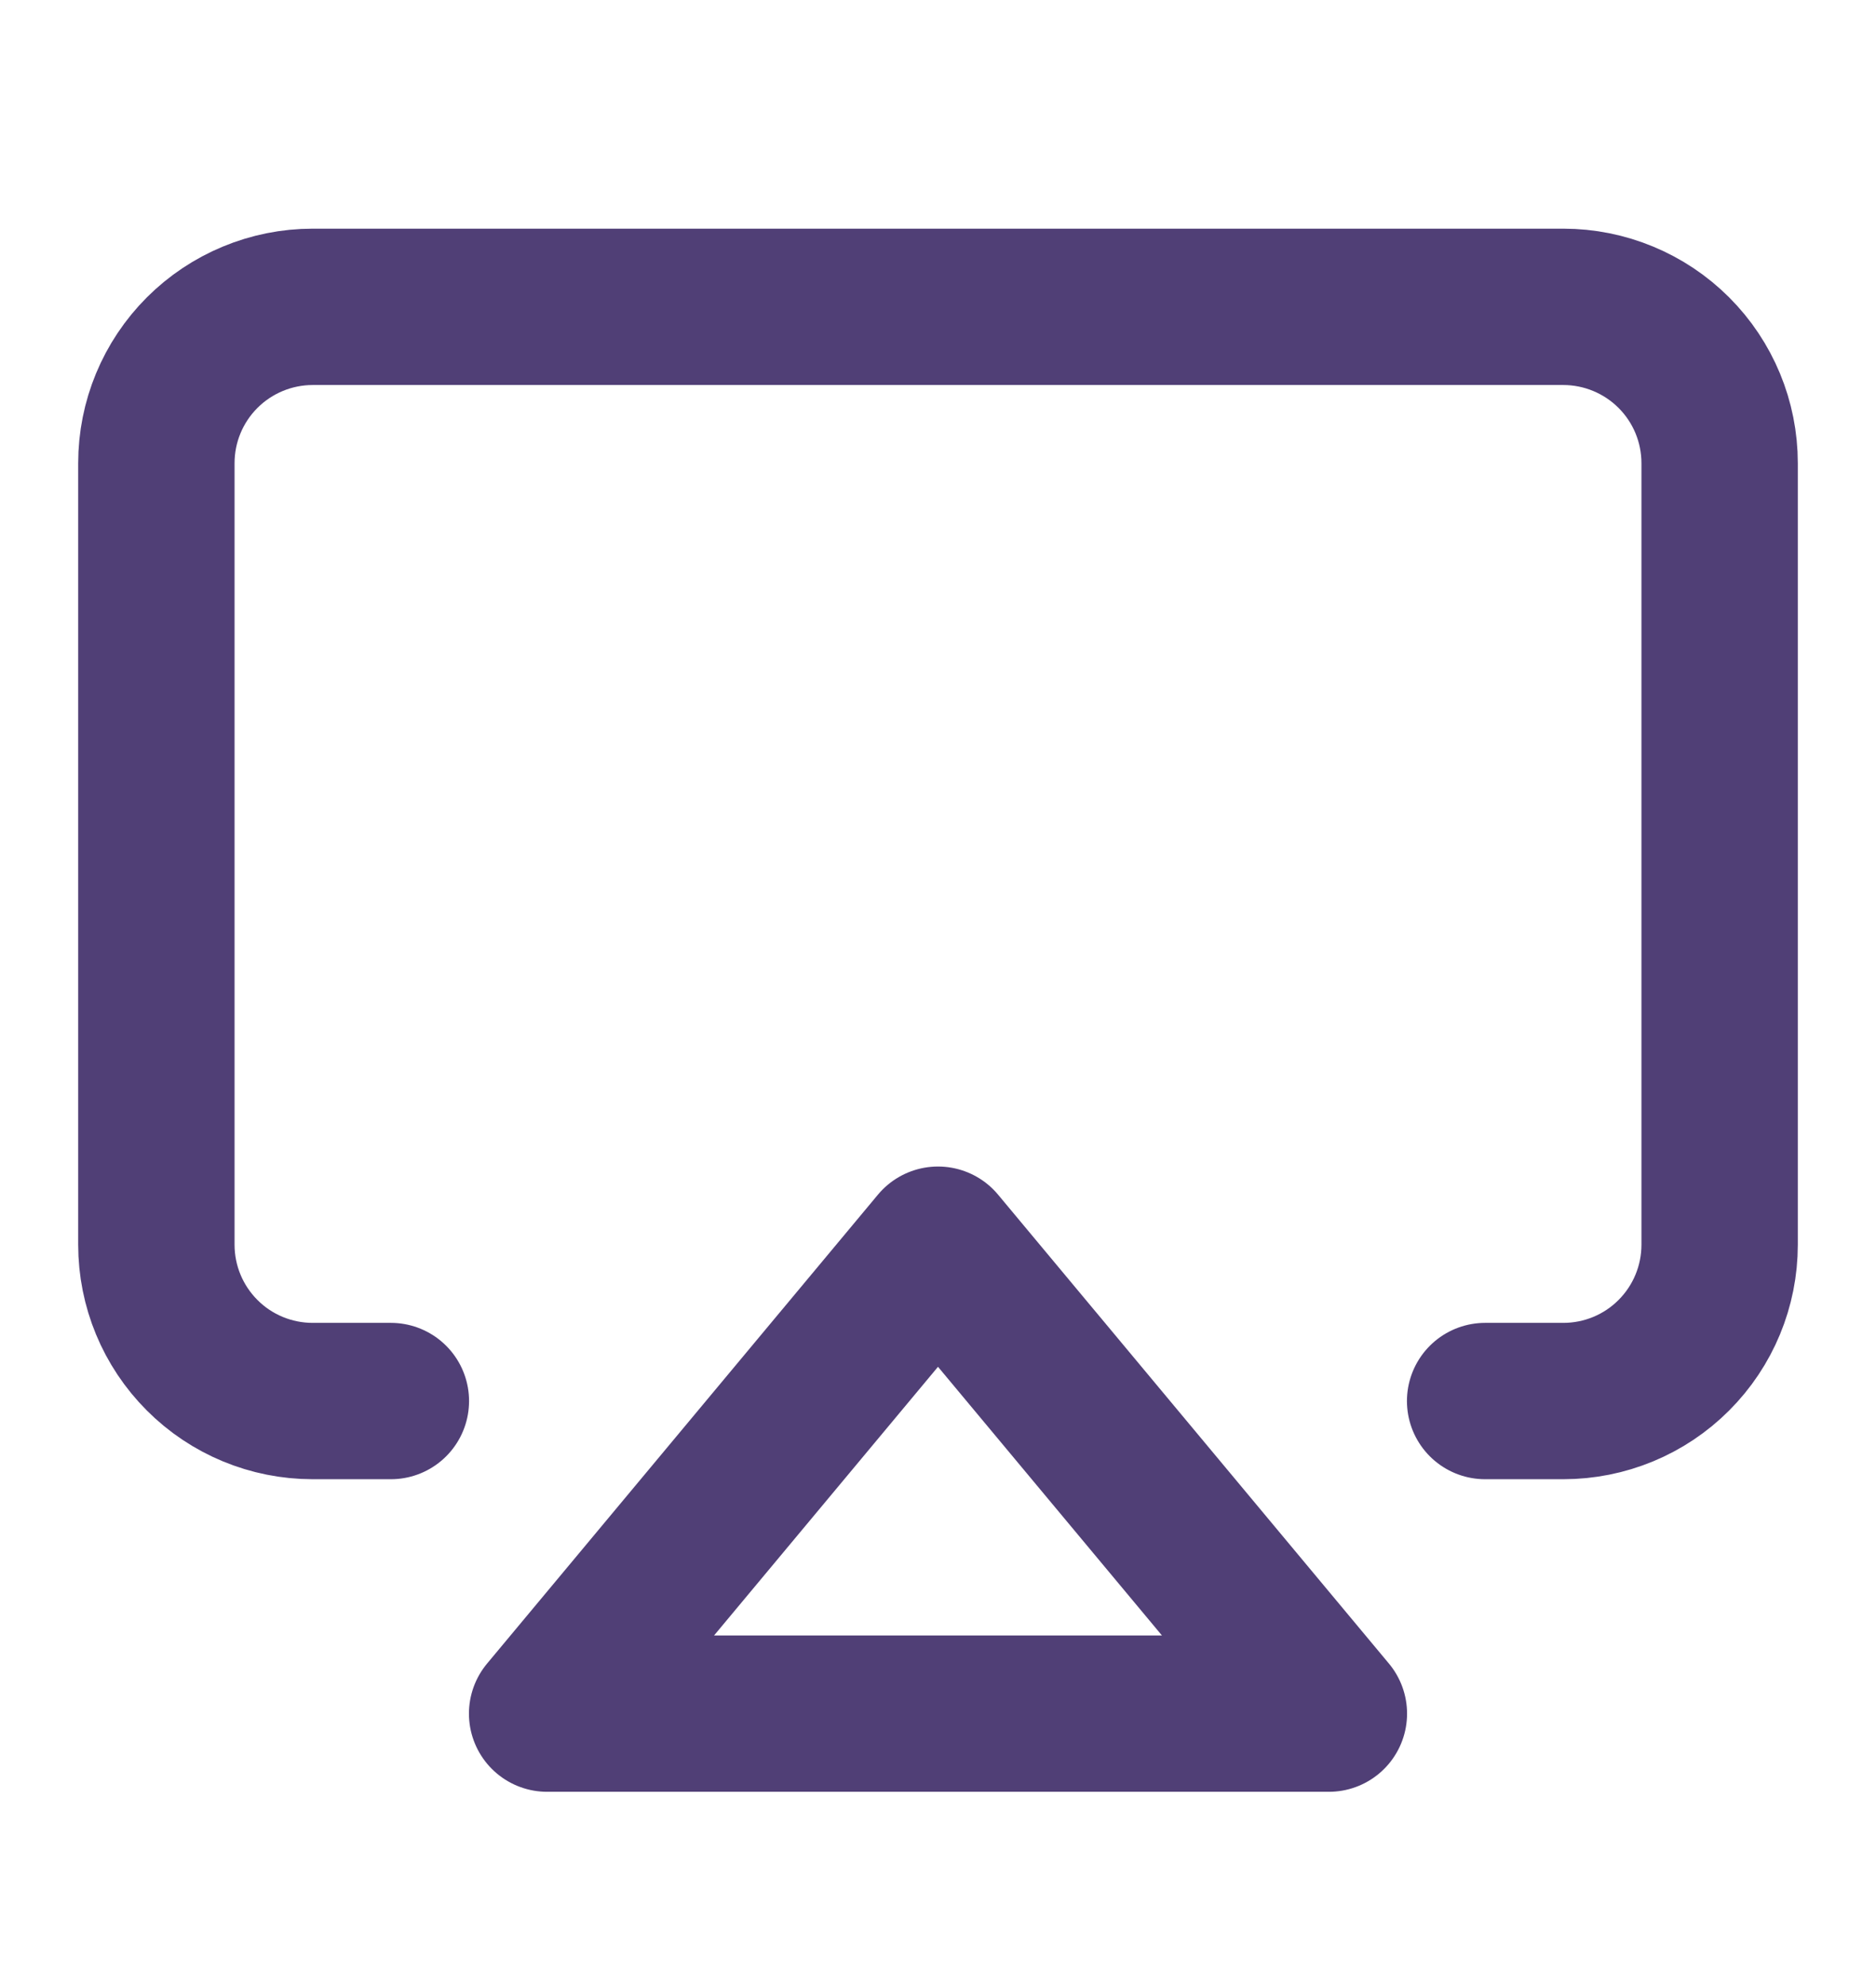 <svg width="17" height="18" viewBox="0 0 17 18" fill="none" xmlns="http://www.w3.org/2000/svg">
<g clip-path="url(#clip0_242_13)">
<path d="M3.542 12.698H2.833C2.458 12.698 2.097 12.549 1.832 12.283C1.566 12.017 1.417 11.657 1.417 11.281V4.198C1.417 3.822 1.566 3.462 1.832 3.196C2.097 2.931 2.458 2.781 2.833 2.781H14.167C14.542 2.781 14.903 2.931 15.168 3.196C15.434 3.462 15.583 3.822 15.583 4.198V11.281C15.583 11.657 15.434 12.017 15.168 12.283C14.903 12.549 14.542 12.698 14.167 12.698H13.458" stroke="#503F76" stroke-width="1.417" stroke-linecap="round" stroke-linejoin="round"/>
<path d="M8.5 11.281L12.042 15.531H4.958L8.5 11.281Z" stroke="#503F76" stroke-width="1.417" stroke-linecap="round" stroke-linejoin="round"/>
</g>
<defs>
<clipPath id="clip0_242_13">
<rect width="17" height="17" fill="white" transform="translate(0 0.656)"/>
</clipPath>
</defs>
</svg>
